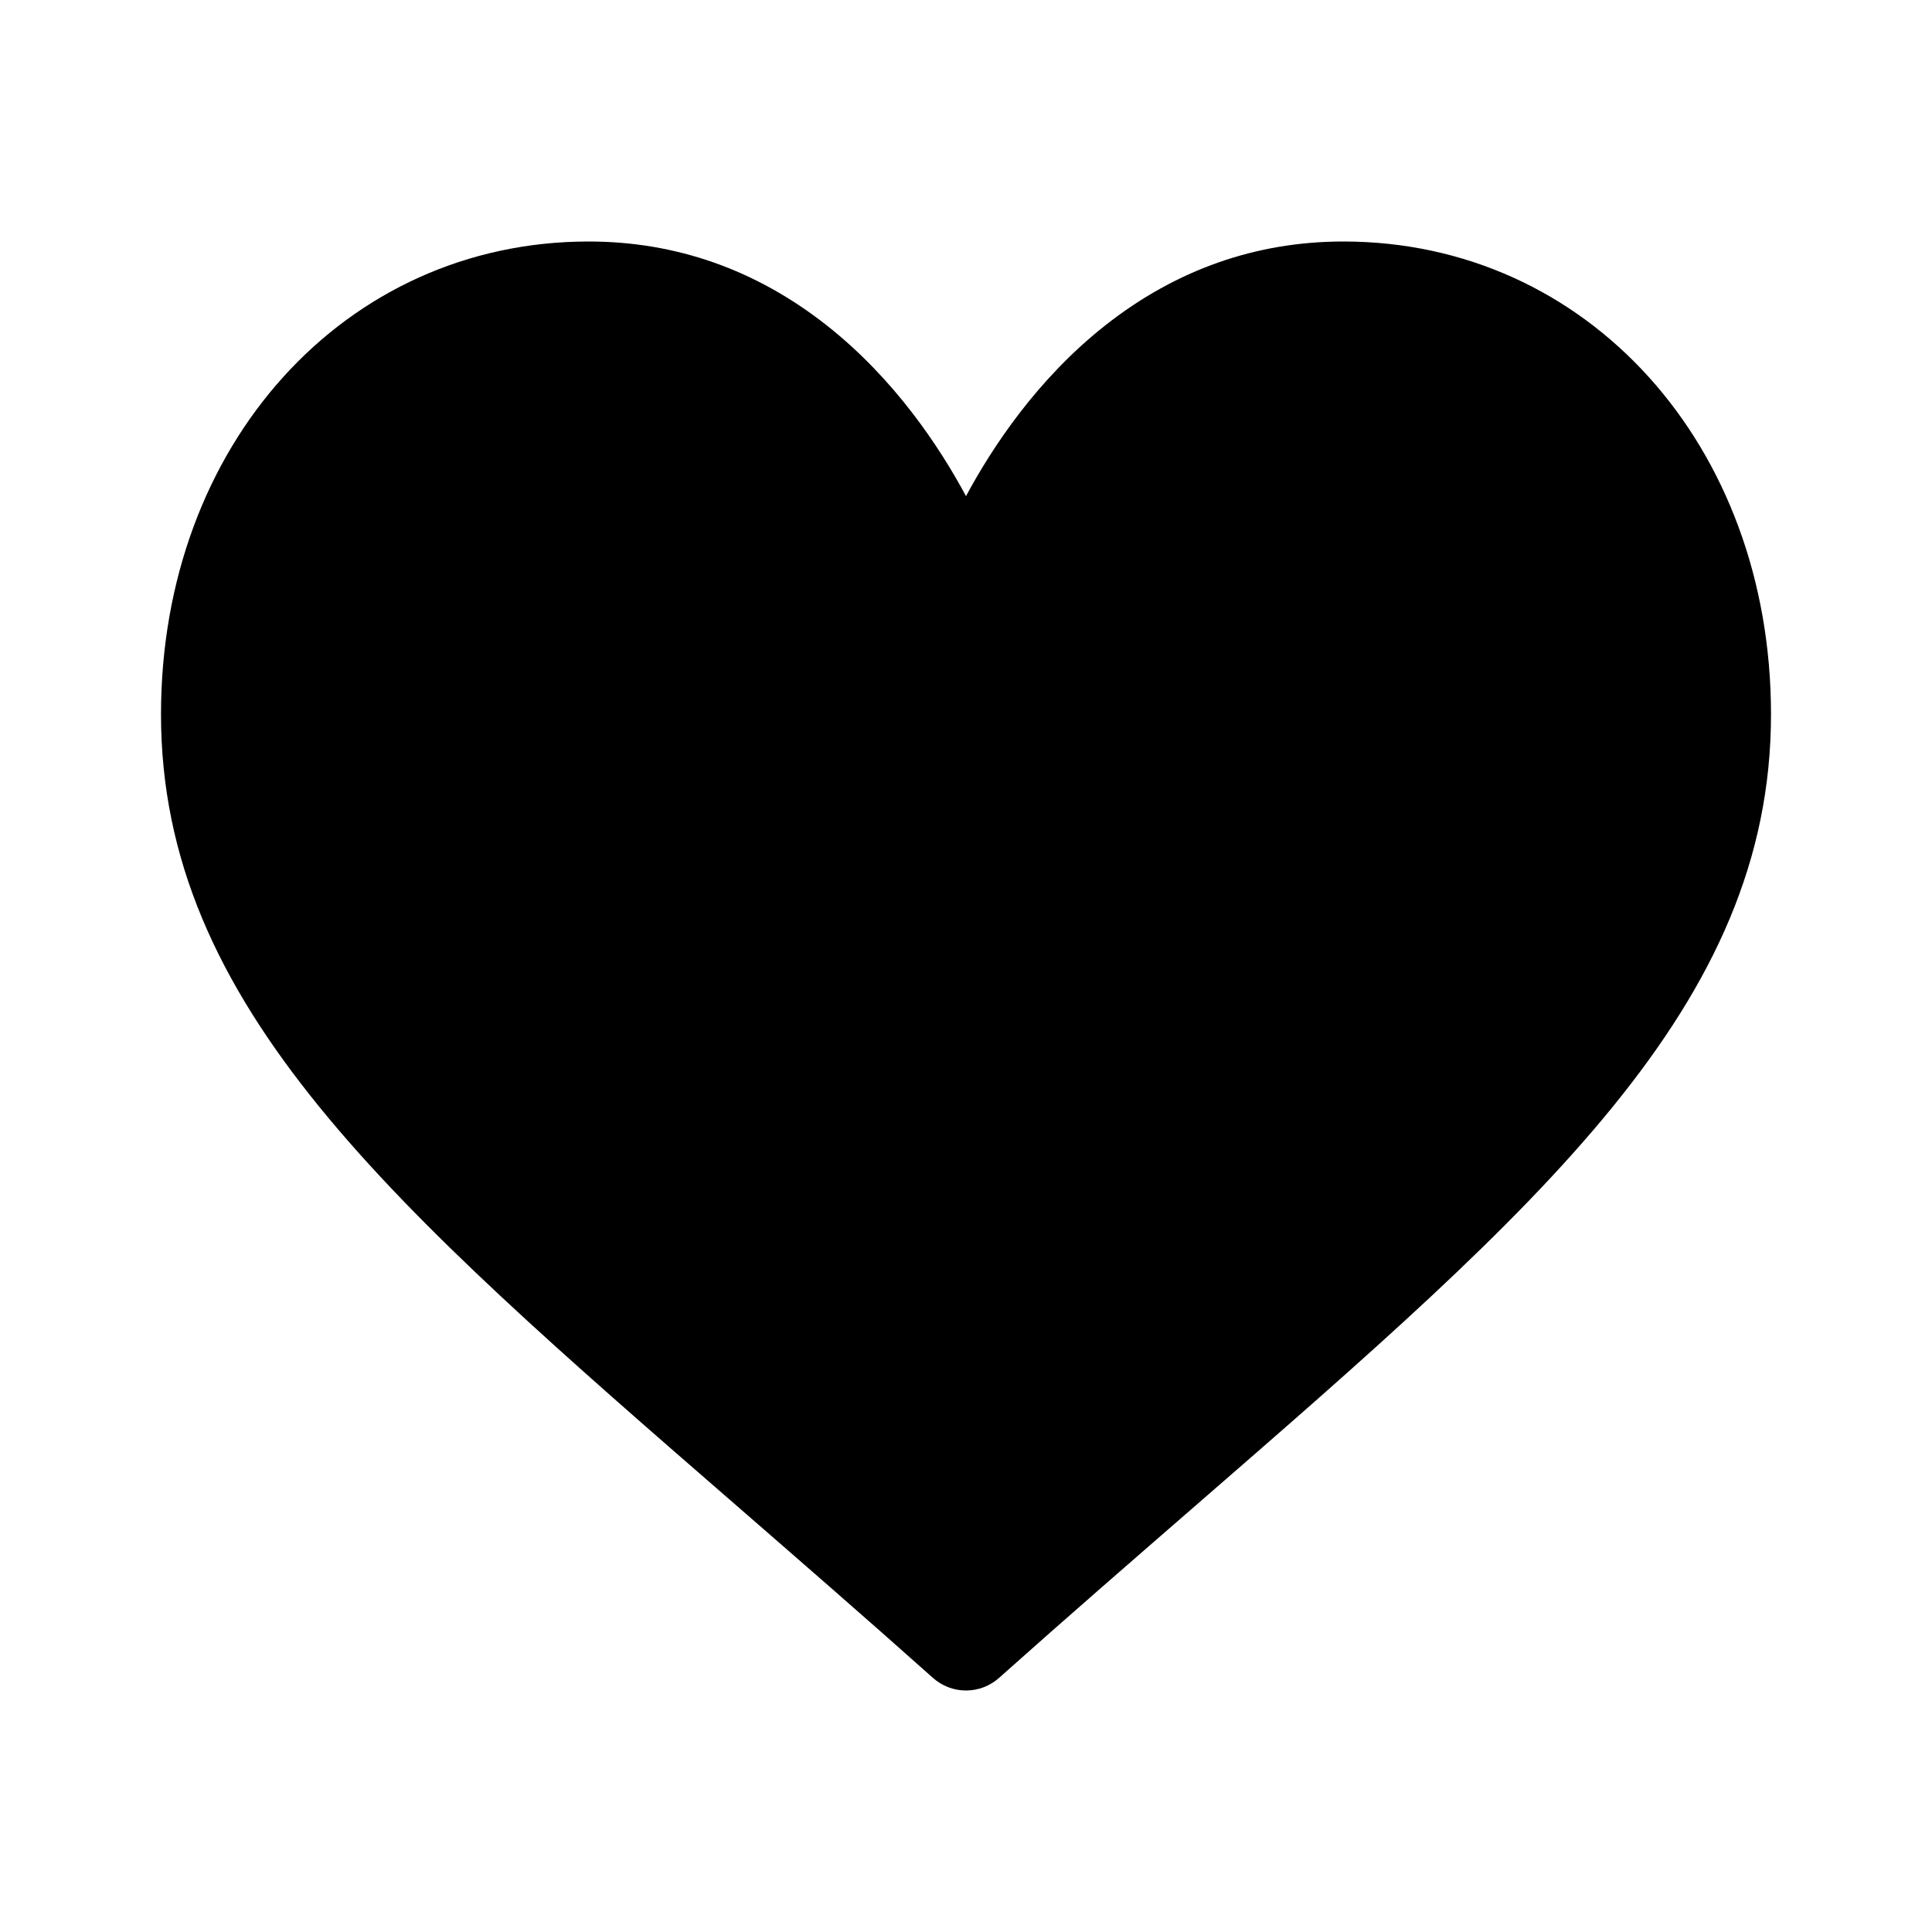 <svg viewBox="0 0 24 24" fill="currentColor" xmlns="http://www.w3.org/2000/svg">
<path d="M16.688 3C15.602 3 14.607 3.351 13.73 4.042C12.889 4.705 12.33 5.549 12 6.163C11.67 5.549 11.111 4.705 10.27 4.042C9.393 3.351 8.398 3 7.312 3C4.284 3 2 5.525 2 8.874C2 12.492 4.849 14.968 9.163 18.715C9.895 19.352 10.726 20.073 11.589 20.843C11.702 20.944 11.848 21 12 21C12.152 21 12.298 20.944 12.411 20.843C13.274 20.073 14.105 19.352 14.838 18.715C19.151 14.968 22 12.492 22 8.874C22 5.525 19.716 3 16.688 3Z" />
</svg>

